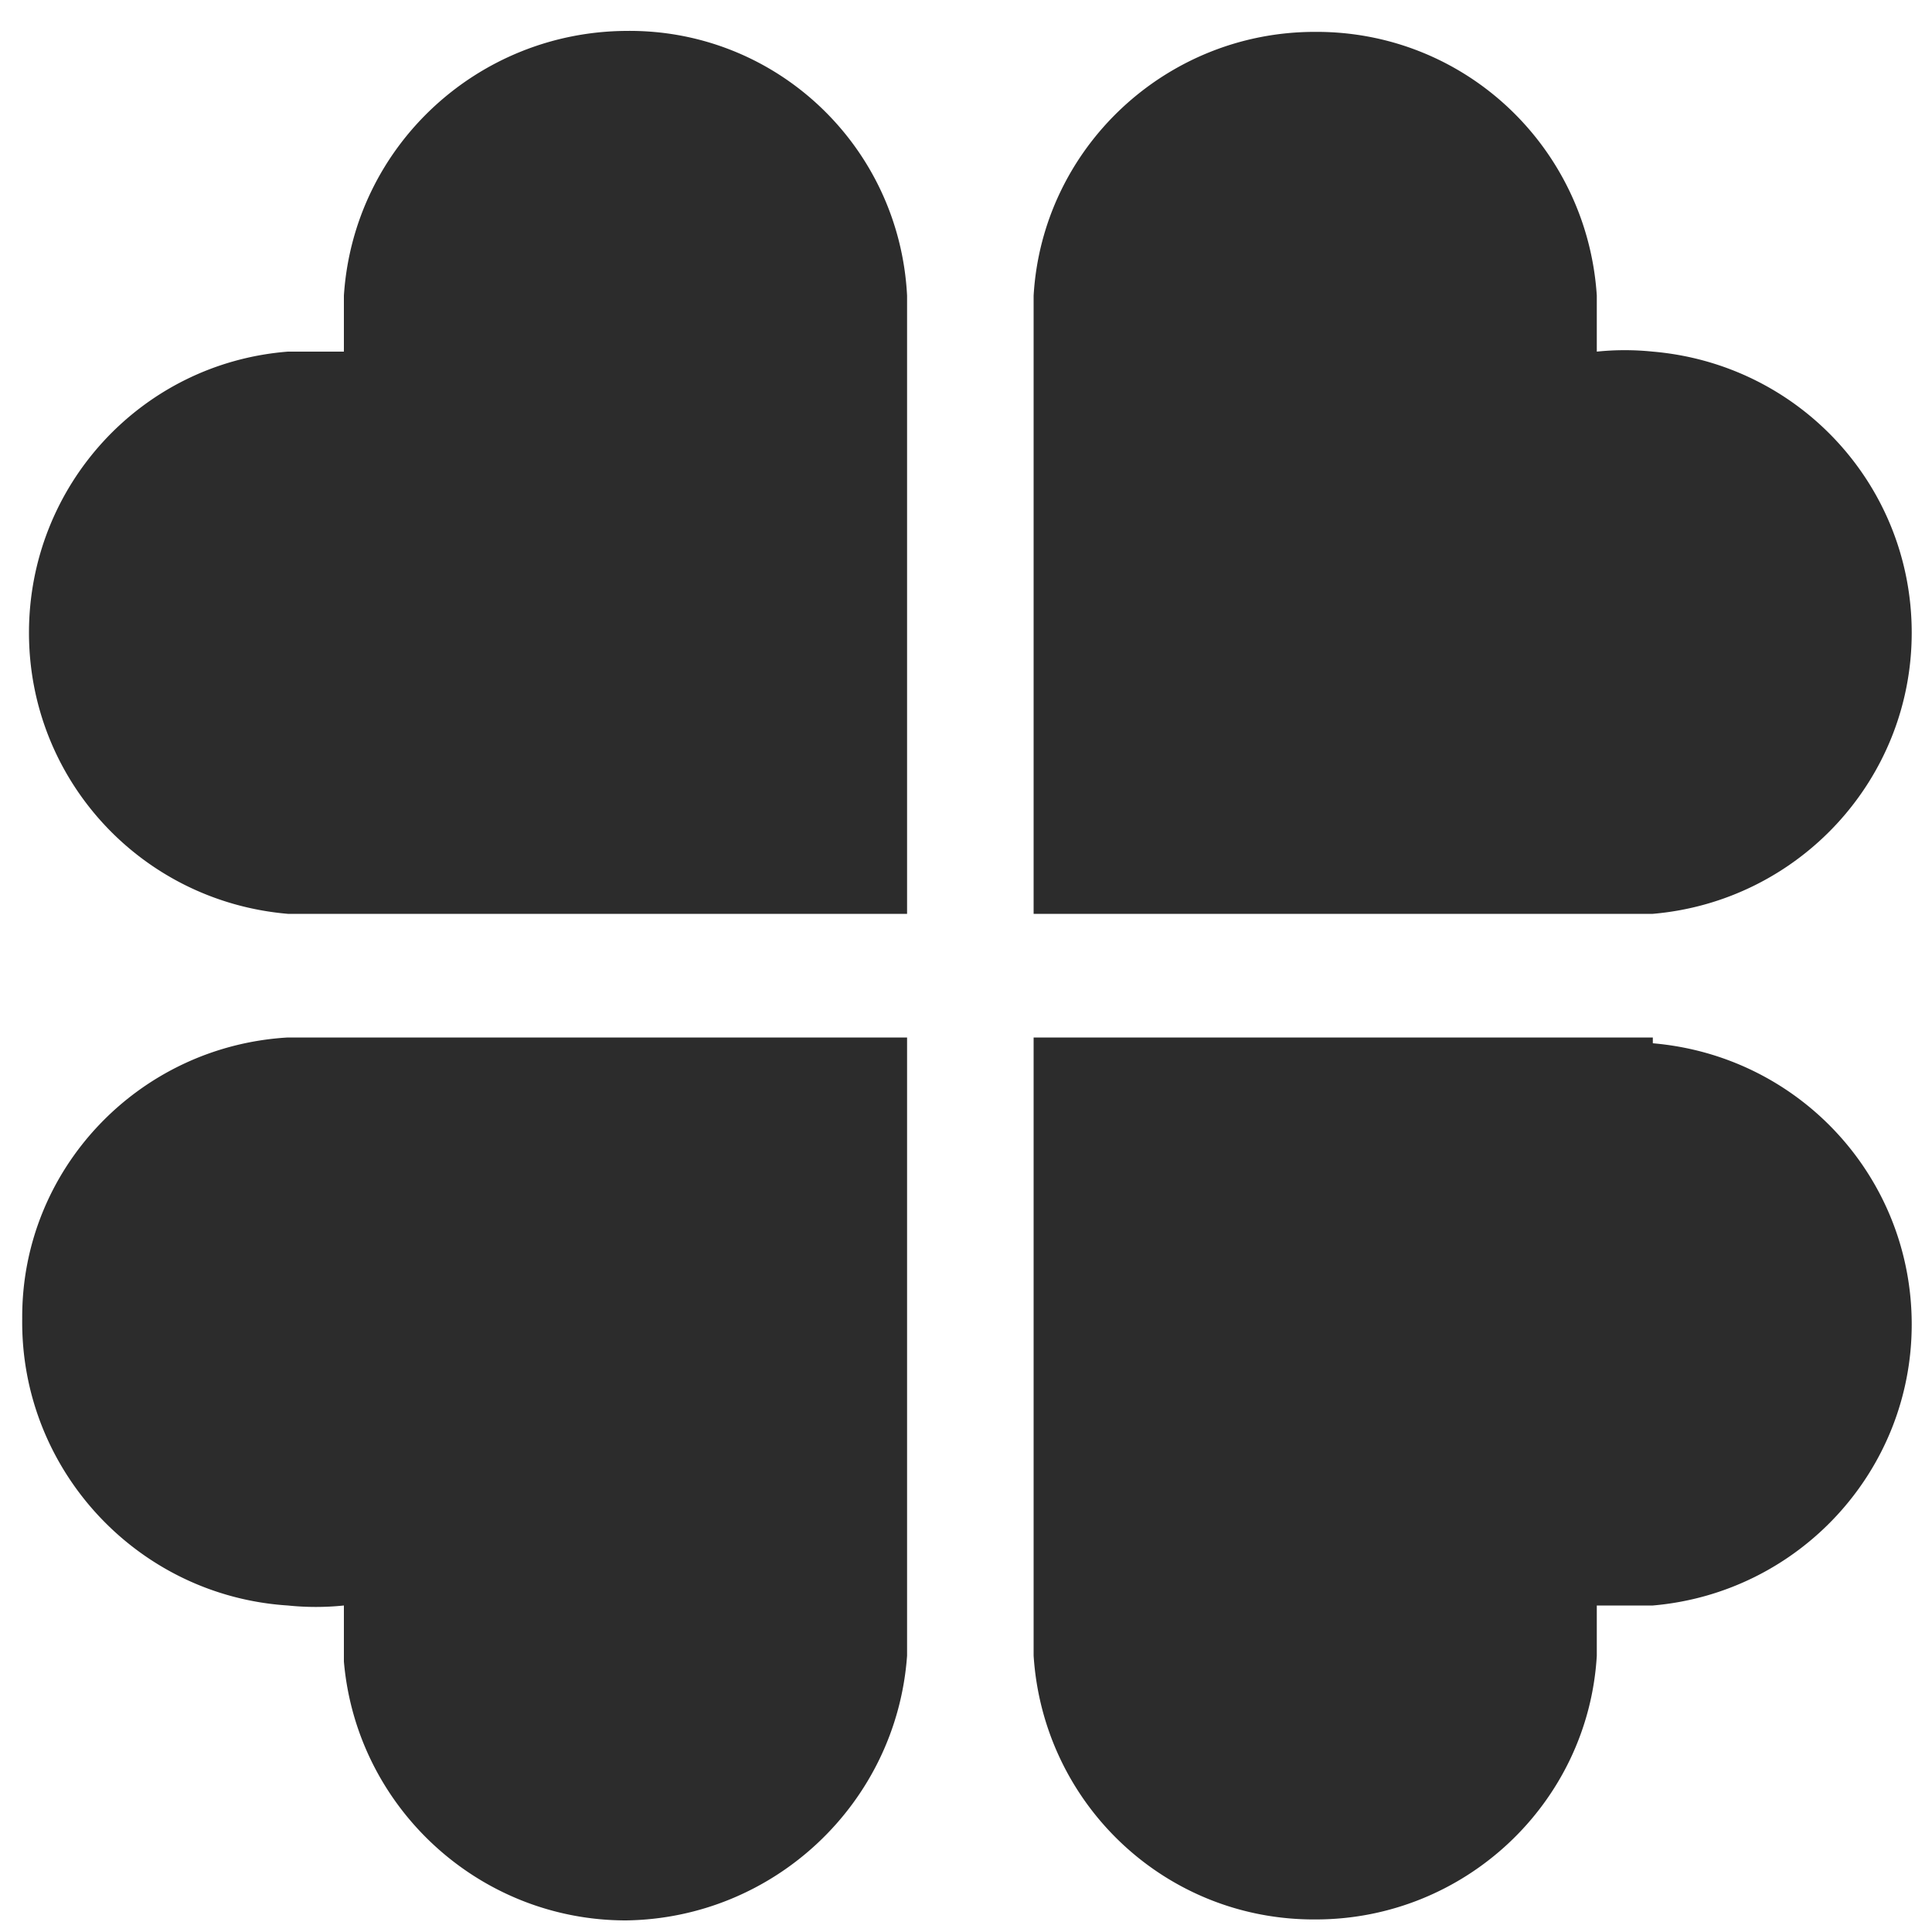 <?xml version="1.0" standalone="no"?><!DOCTYPE svg PUBLIC "-//W3C//DTD SVG 1.1//EN" "http://www.w3.org/Graphics/SVG/1.1/DTD/svg11.dtd"><svg t="1682252315490" class="icon" viewBox="0 0 1024 1024" version="1.1" xmlns="http://www.w3.org/2000/svg" p-id="4147" xmlns:xlink="http://www.w3.org/1999/xlink" width="32" height="32"><path d="M152.576 484.352h328.192v-327.68c-4.096-79.36-69.632-141.312-148.992-140.288-78.848 0.512-144.384 61.44-149.504 140.288v29.696h-29.696C74.752 192.512 15.36 257.536 15.36 335.36s59.392 142.336 137.216 148.992z m723.456 65.536H547.84v327.68c5.12 78.848 70.144 140.288 149.504 139.776 78.848 0 144.384-61.44 148.992-139.776v-26.624h29.696c77.312-6.656 137.216-71.168 137.216-148.992 0-77.824-59.392-142.336-137.216-148.992v-3.072zM11.776 698.88c-1.024 79.872 60.928 146.944 140.8 152.064a143.915 143.915 0 0 0 29.696 0v29.696c6.656 77.312 71.68 137.216 149.504 137.216 78.336-1.024 143.36-61.952 148.992-140.288v-327.68H152.576c-79.36 4.608-141.312 70.144-140.8 148.992z m864.256-214.528c77.312-6.656 137.216-71.168 137.216-148.992 0-77.824-59.392-142.336-137.216-148.992a143.915 143.915 0 0 0-29.696 0v-29.696c-5.12-78.848-70.144-140.288-149.504-139.776-78.848 0-144.384 61.44-148.992 139.776v327.68h328.192z" p-id="4148" fill="#2c2c2c"></path></svg>